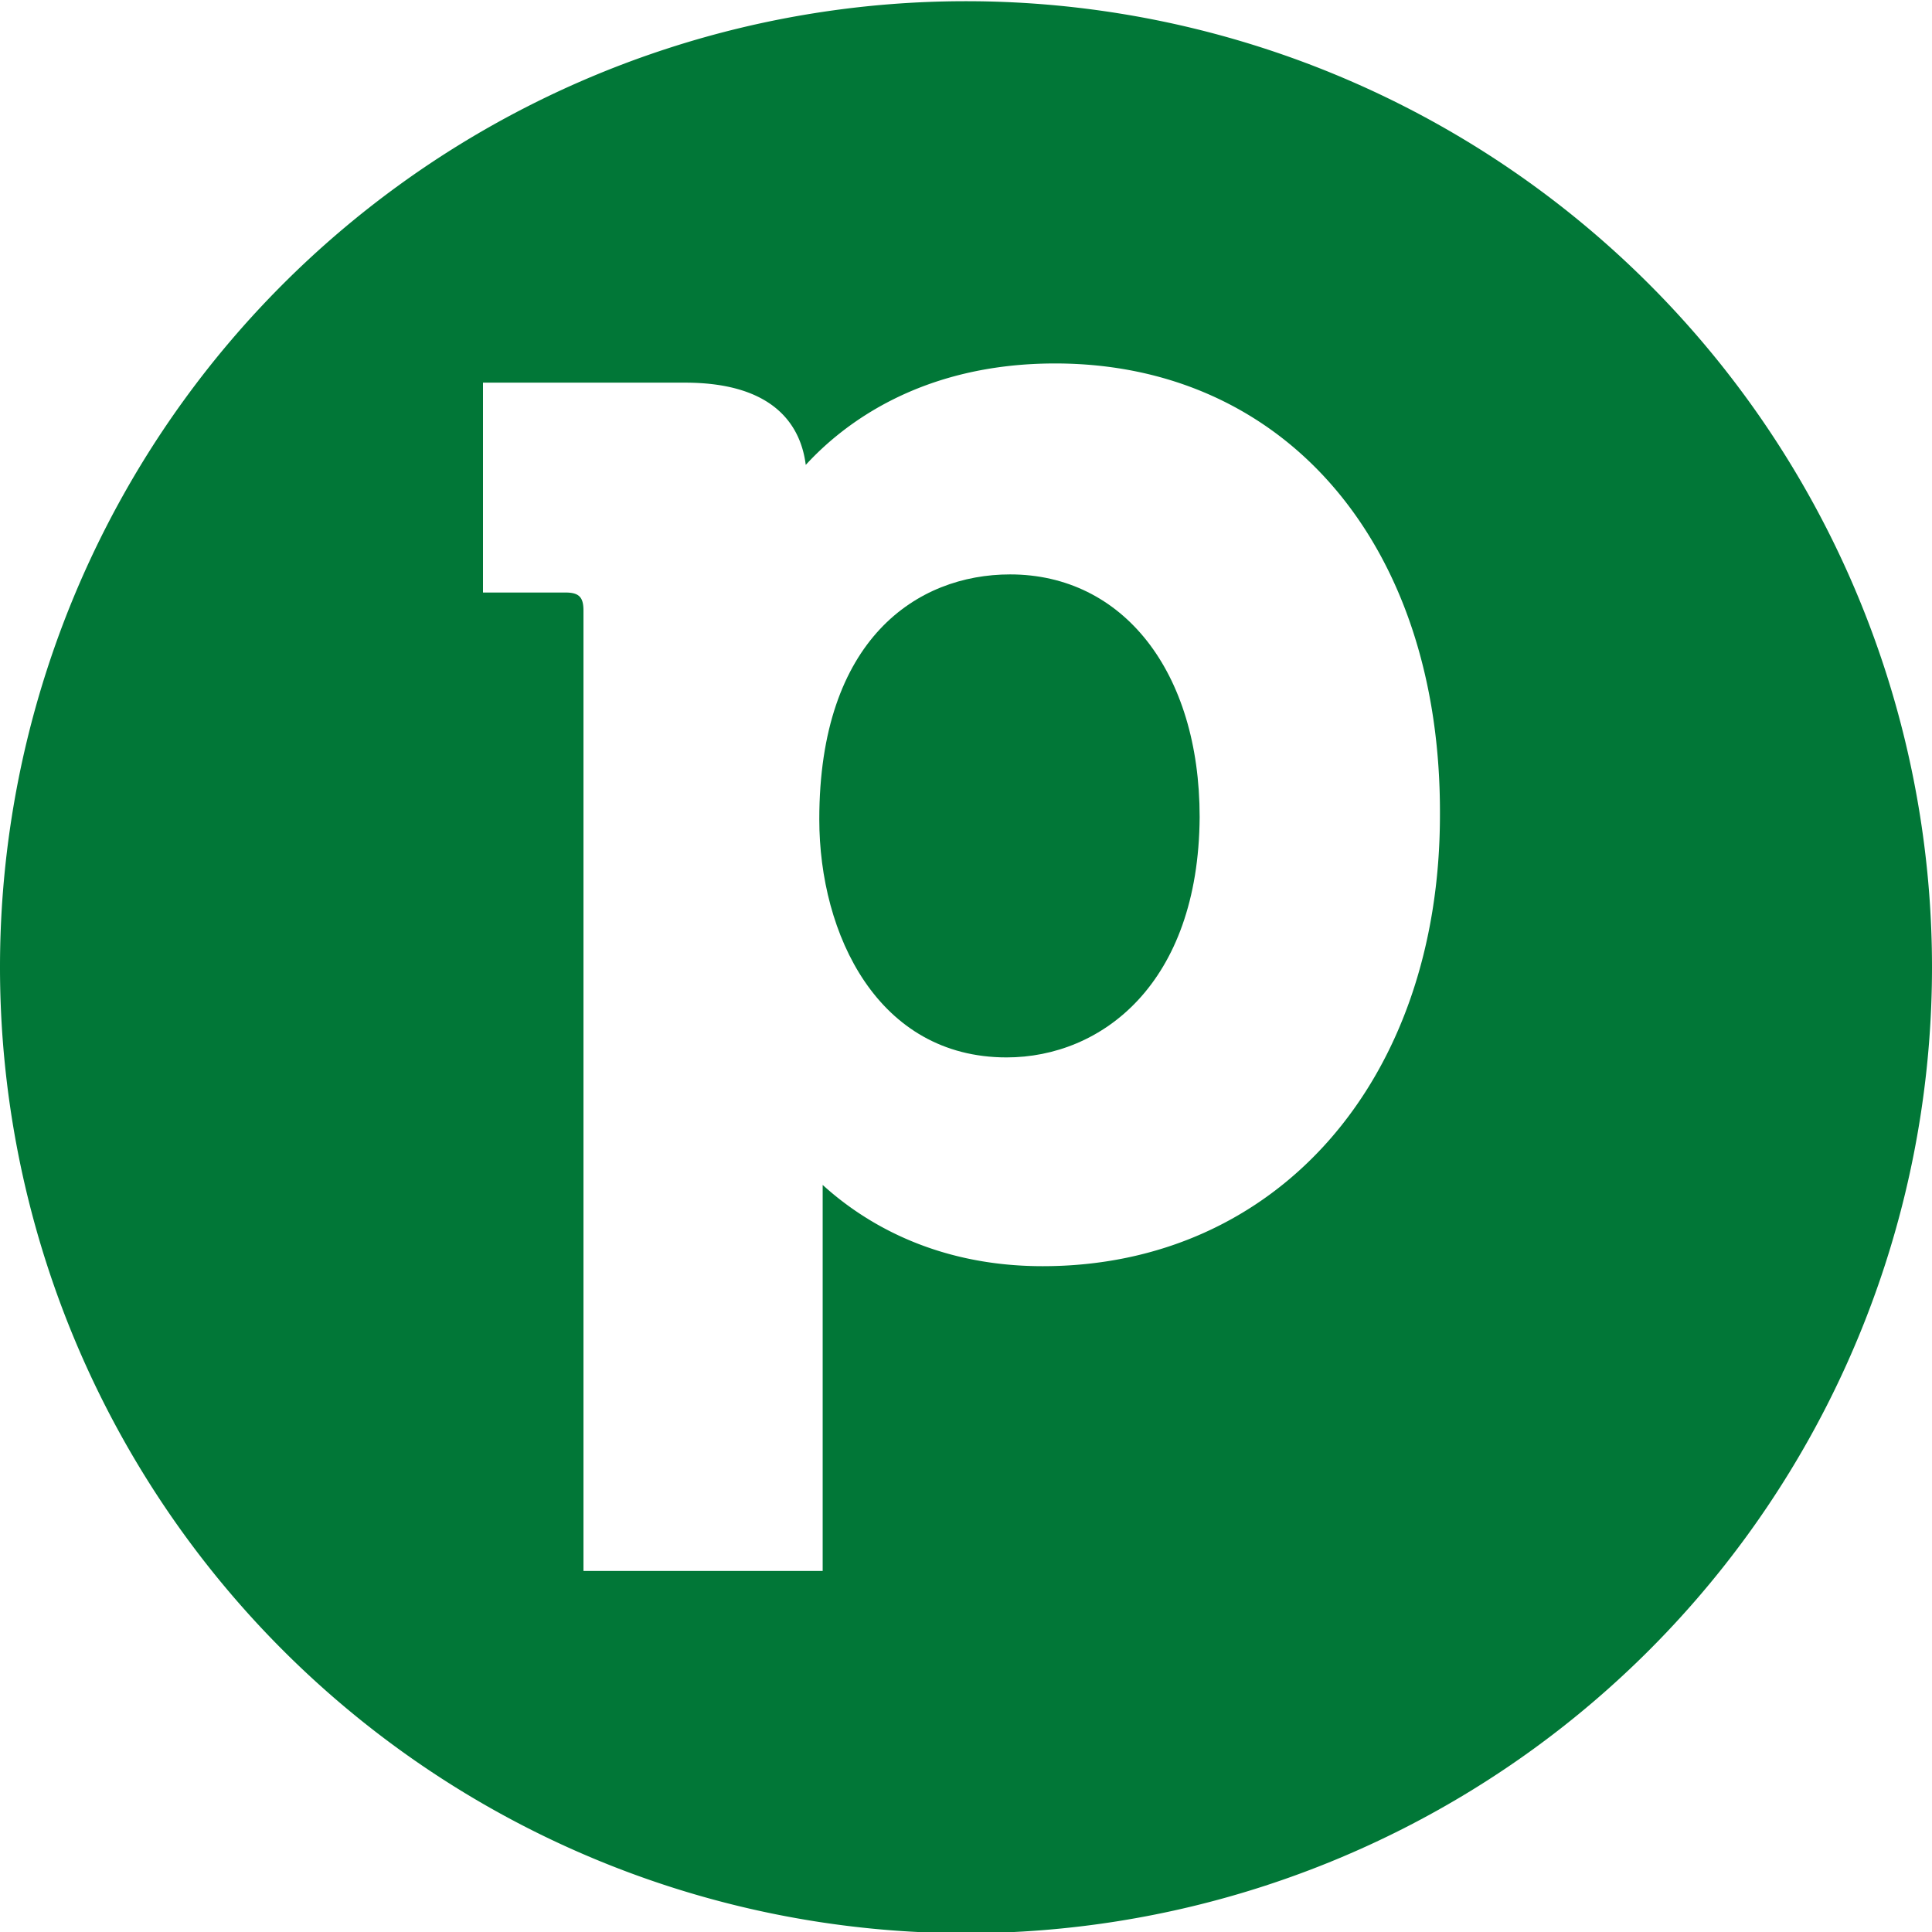 <svg xmlns="http://www.w3.org/2000/svg" width="16" height="16" fill="none" viewBox="0 0 16 16">
  <path fill="#017737" d="M6.785 6.785c0 .954.486 1.972 1.551 1.972.785 0 1.59-.607 1.599-1.99 0-1.206-.636-2.01-1.57-2.01-.767 0-1.58.533-1.58 2.028Z"/>
  <path fill="#017737" fill-rule="evenodd" d="M8 16.01a8 8 0 1 0 0-16 8 8 0 0 0 0 16ZM6.673 3.85c.308-.336.953-.84 2.065-.84 1.907 0 3.197 1.504 3.187 3.738 0 2.206-1.355 3.738-3.29 3.738-.925 0-1.513-.392-1.822-.673v3.197H4.832V5.056c0-.112-.038-.149-.15-.149H4V3.169h1.673c.766 0 .963.383 1 .682Z" clip-rule="evenodd"/>
</svg>
